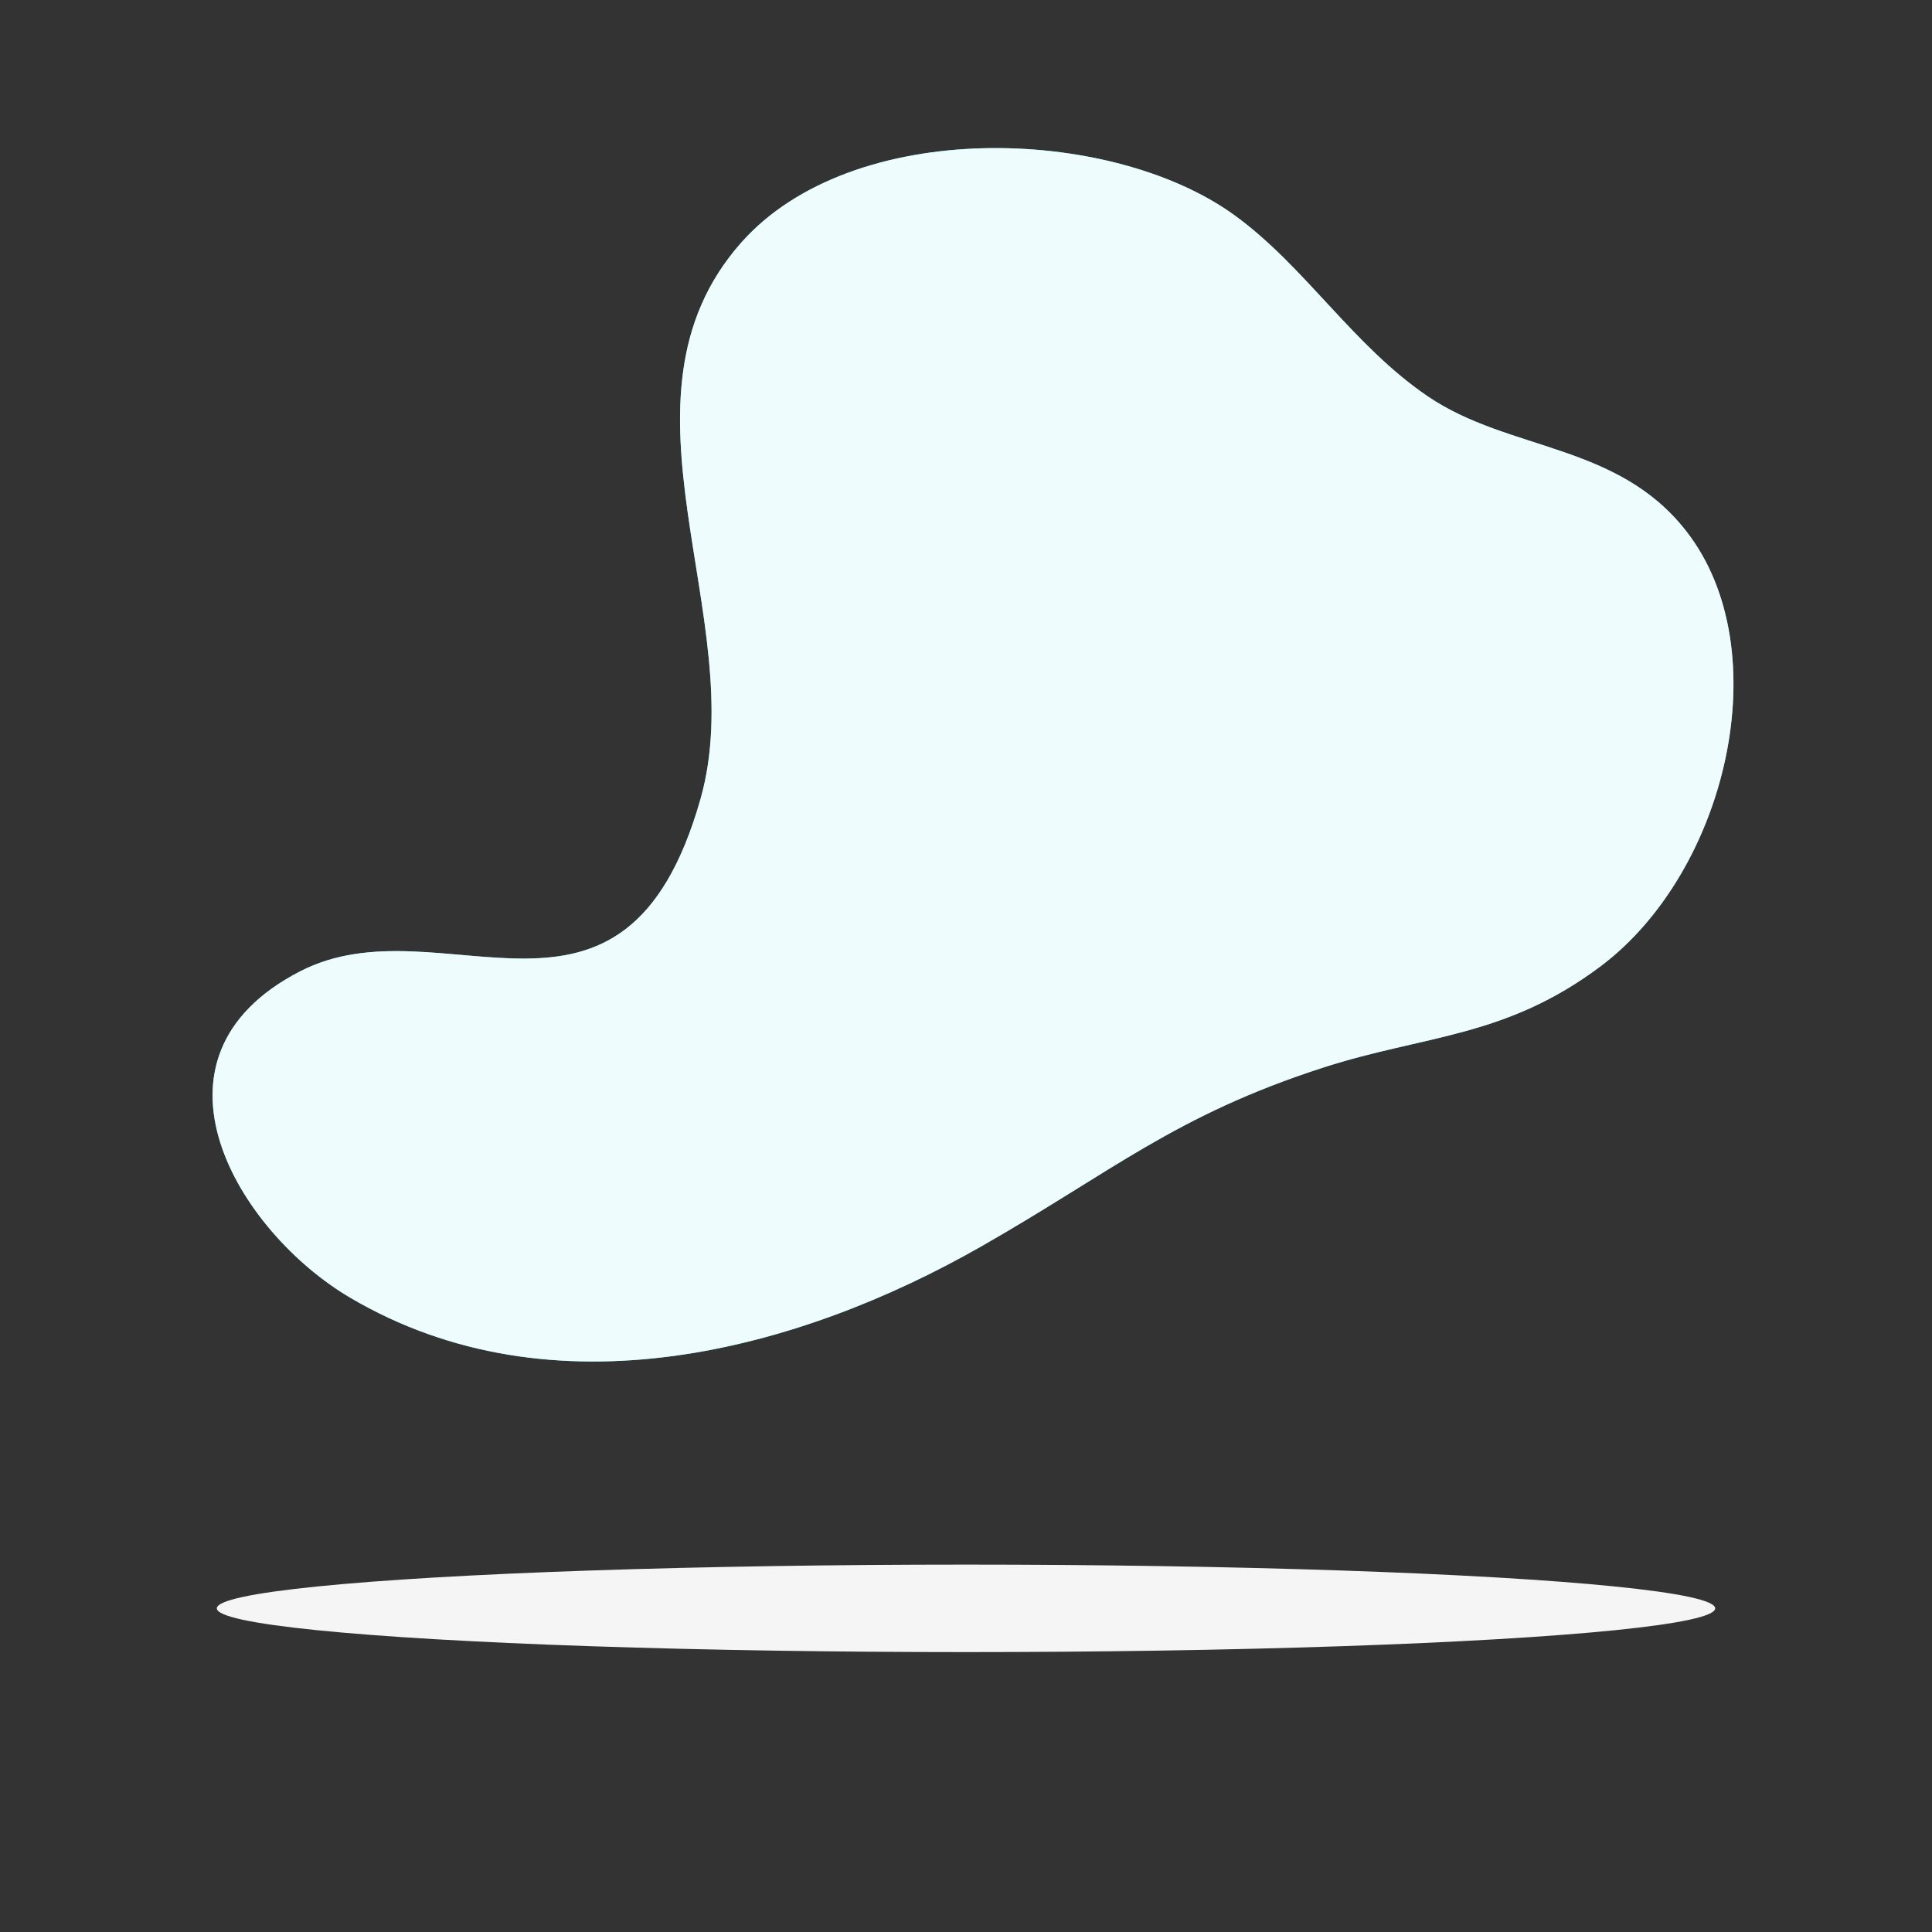 <svg xmlns="http://www.w3.org/2000/svg" viewBox="0 0 500 500"><rect x="0" y="0" width="500" height="500" fill="#333333" stroke="none"/><g id="freepik--background-simple--inject-215"><path d="M181.3,206.75c13.16-46.42-25.53-103.23,10.52-143.95,28.72-32.44,95.4-30.28,127.42-7.27,18.43,13.25,30.77,33.83,50.34,47.1,21,14.22,49.07,12,66.83,34.85,24,30.77,10.51,88-22.11,112.54-24.77,18.61-45.48,17.76-71.84,26.26-38.32,12.36-54.72,27-88.4,46.22-47.22,27-110.86,44.35-163.5,13.3-28.82-17-56.44-62-12.88-84.42C114.36,232.49,161.56,276.35,181.3,206.75Z" style="fill:#57E0F1"></path><path d="M181.3,206.75c13.16-46.42-25.53-103.23,10.52-143.95,28.72-32.44,95.4-30.28,127.42-7.27,18.43,13.25,30.77,33.83,50.34,47.1,21,14.22,49.07,12,66.83,34.85,24,30.77,10.51,88-22.11,112.54-24.77,18.61-45.48,17.76-71.84,26.26-38.32,12.36-54.72,27-88.4,46.22-47.22,27-110.86,44.35-163.5,13.3-28.82-17-56.44-62-12.88-84.42C114.36,232.49,161.56,276.35,181.3,206.75Z" style="fill:#fff;opacity:0.9"></path></g><g id="freepik--Shadow--inject-215"><ellipse cx="250" cy="416.24" rx="193.89" ry="11.32" style="fill:#f5f5f5"></ellipse></g></svg>